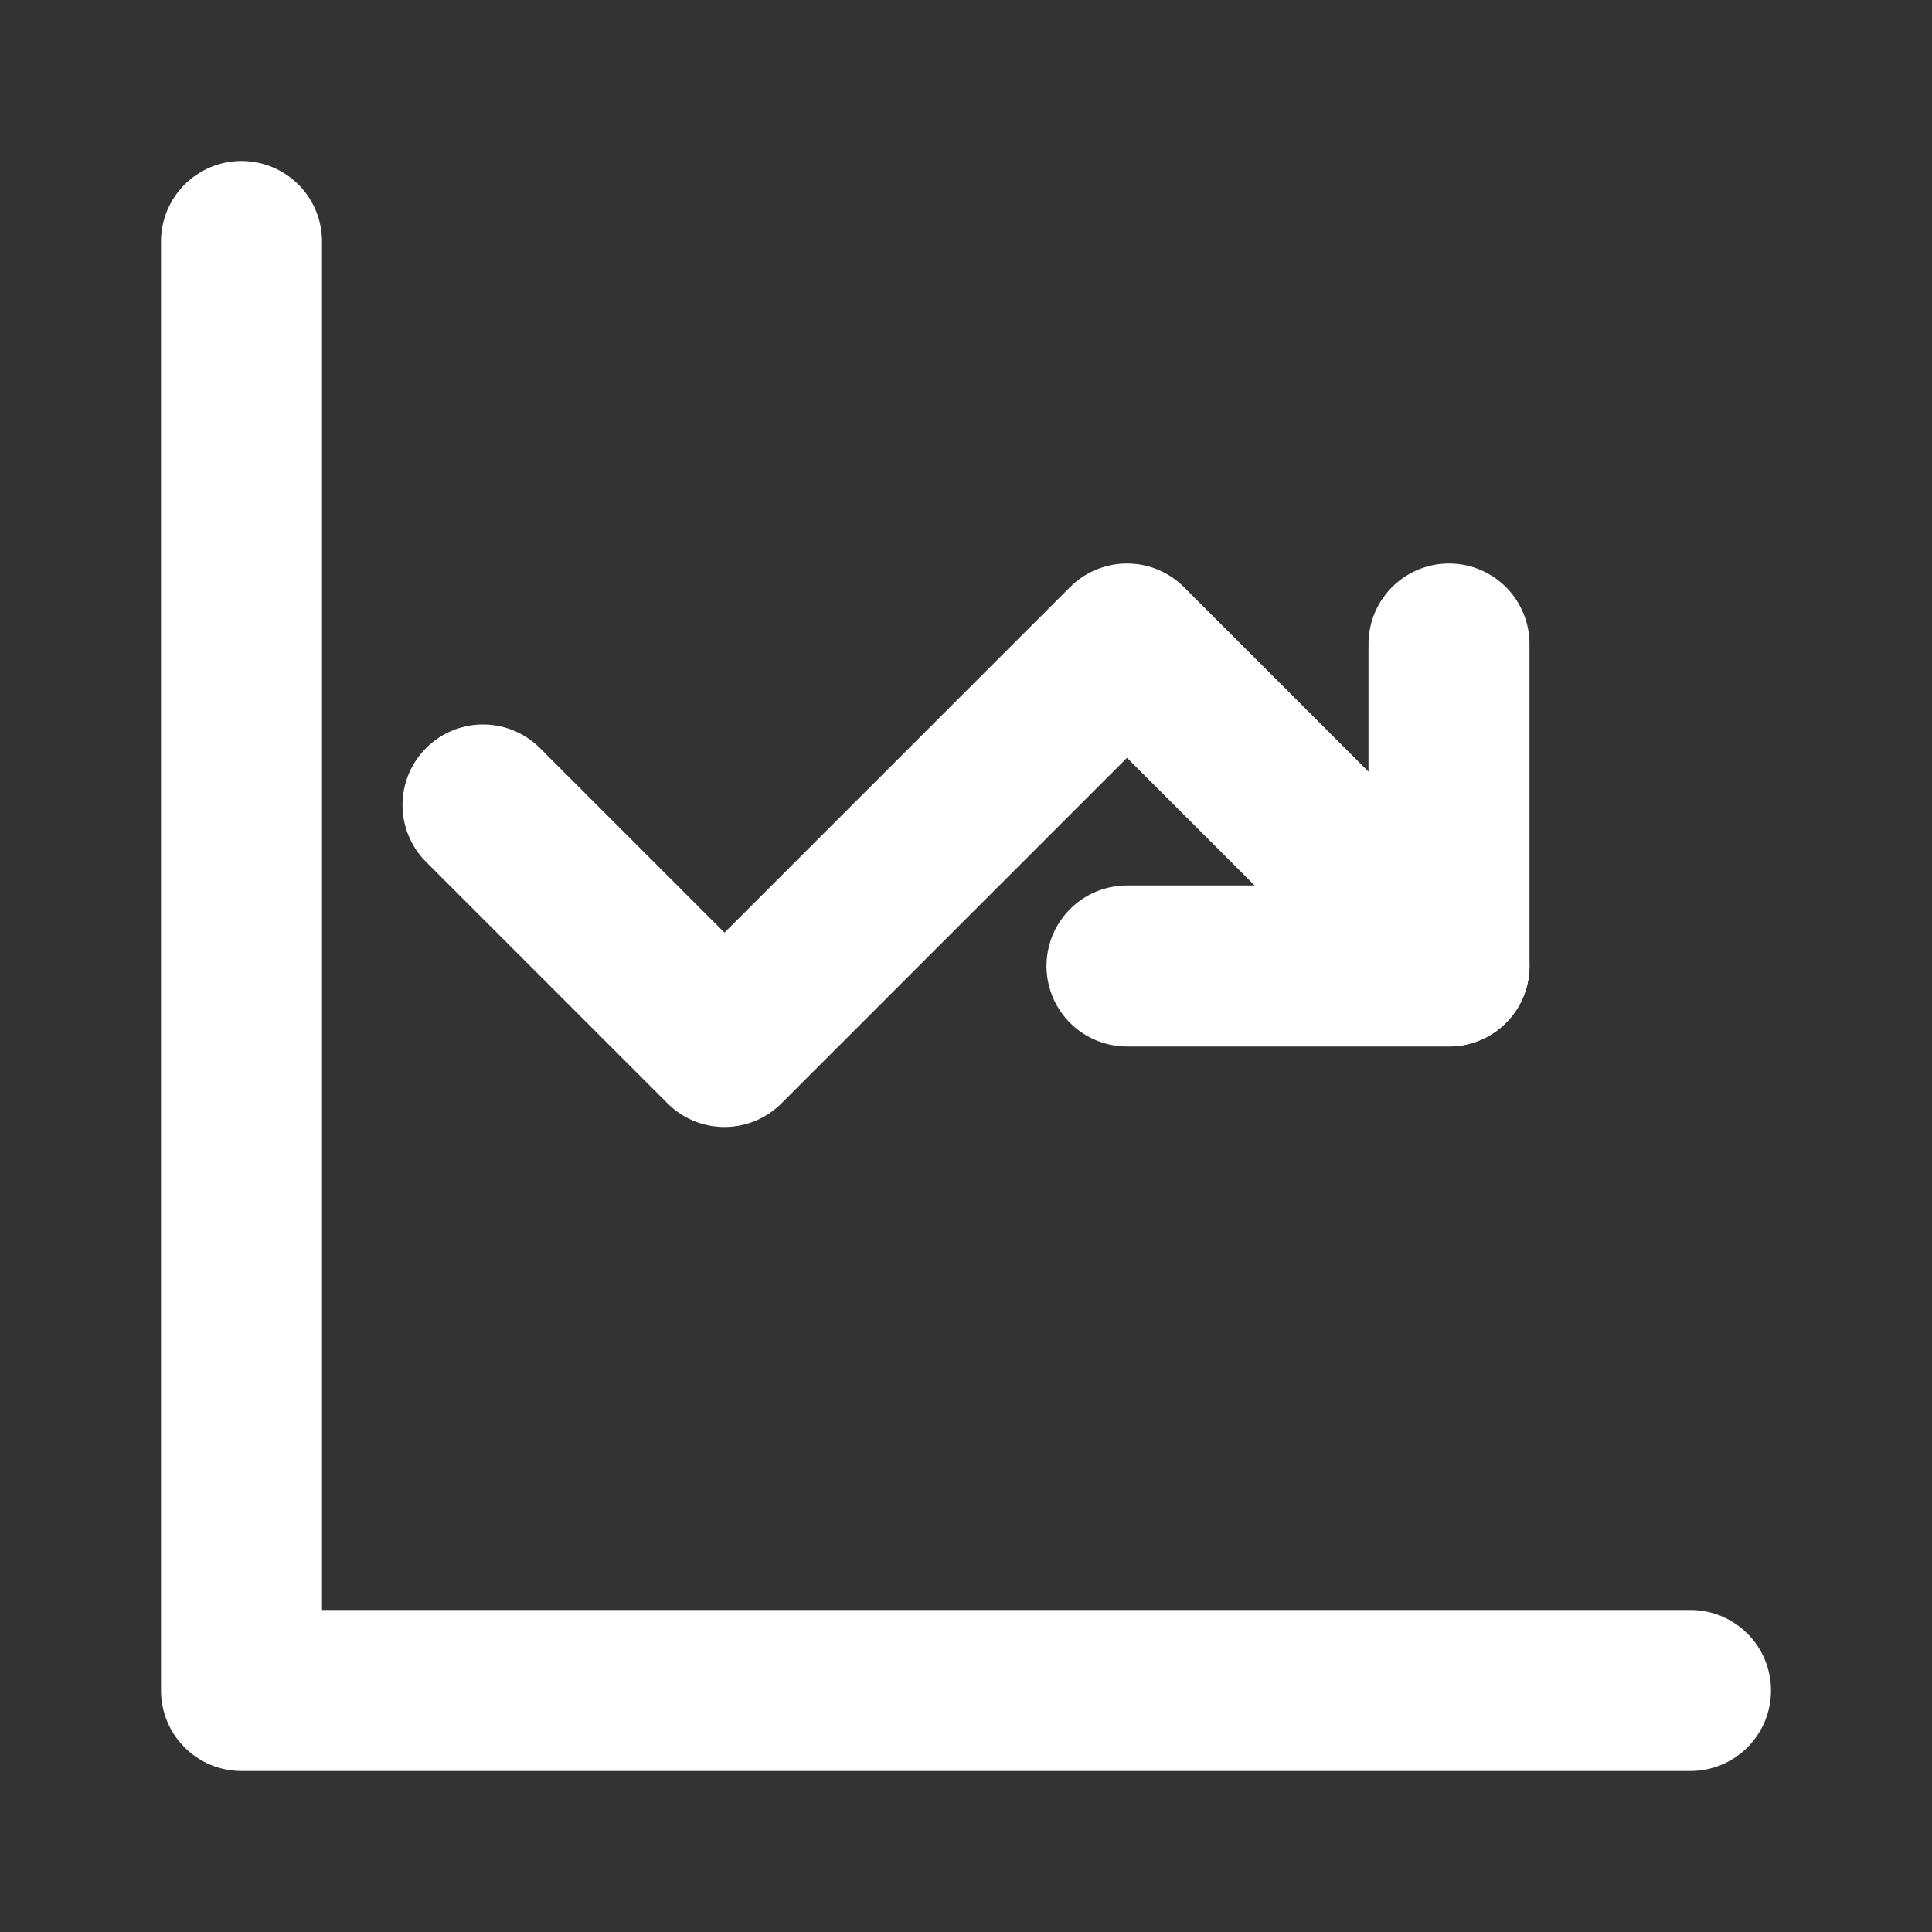<svg width="24" height="24" viewBox="0 0 24 24" fill="none" xmlns="http://www.w3.org/2000/svg">
  <rect x="0" y="0" width="24" height="24" fill="#333333" stroke="none"/>
  <path d="M21 21H3V3" stroke="white" stroke-width="2" stroke-linecap="round" stroke-linejoin="round"/>
  <path d="M6 10L9 13L14 8L18 12" stroke="white" stroke-width="2" stroke-linecap="round" stroke-linejoin="round"/>
  <path d="M18 8V12H14" stroke="white" stroke-width="2" stroke-linecap="round" stroke-linejoin="round"/>
</svg> 